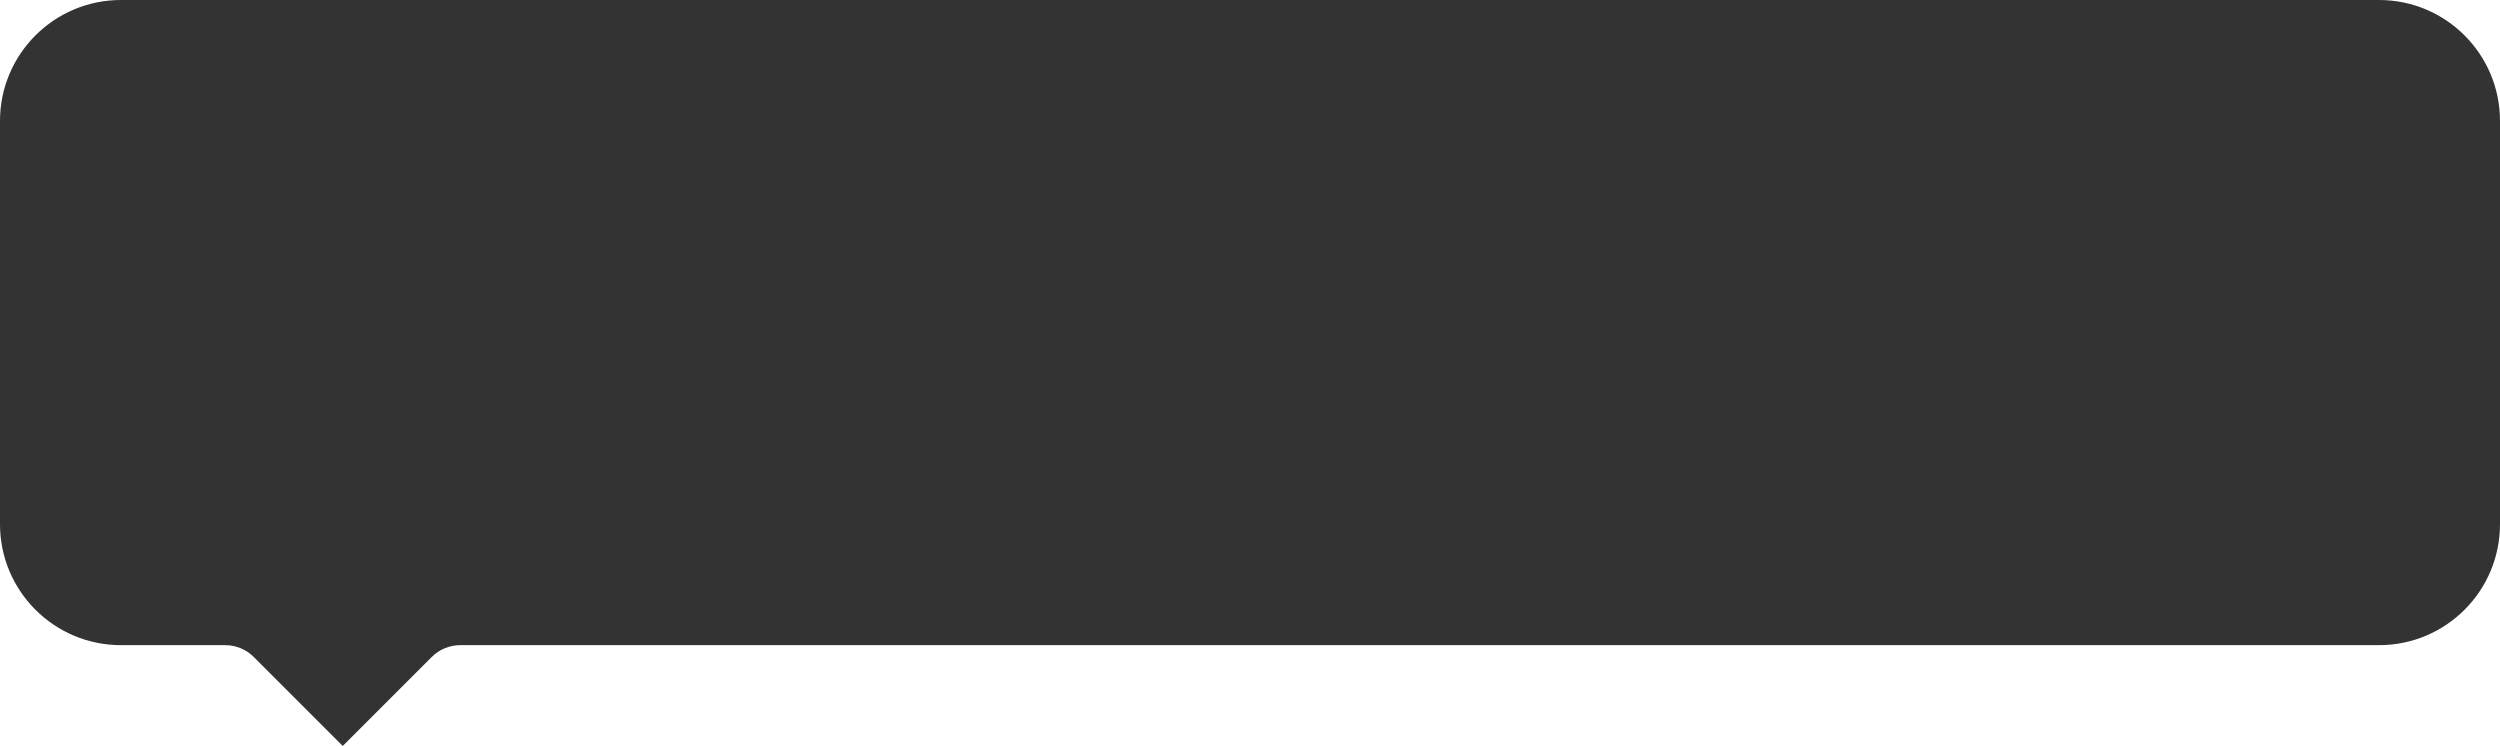 <svg viewBox="0 0 124 37" fill="none" xmlns="http://www.w3.org/2000/svg">
<path d="M0 6C0 2.686 2.686 0 6 0H118C121.314 0 124 2.686 124 6V26C124 29.314 121.314 32 118 32H22.828C22.298 32 21.789 32.211 21.414 32.586L17 37L12.586 32.586C12.211 32.211 11.702 32 11.172 32H6C2.686 32 0 29.314 0 26V6Z" fill="#333333"/>
</svg>
